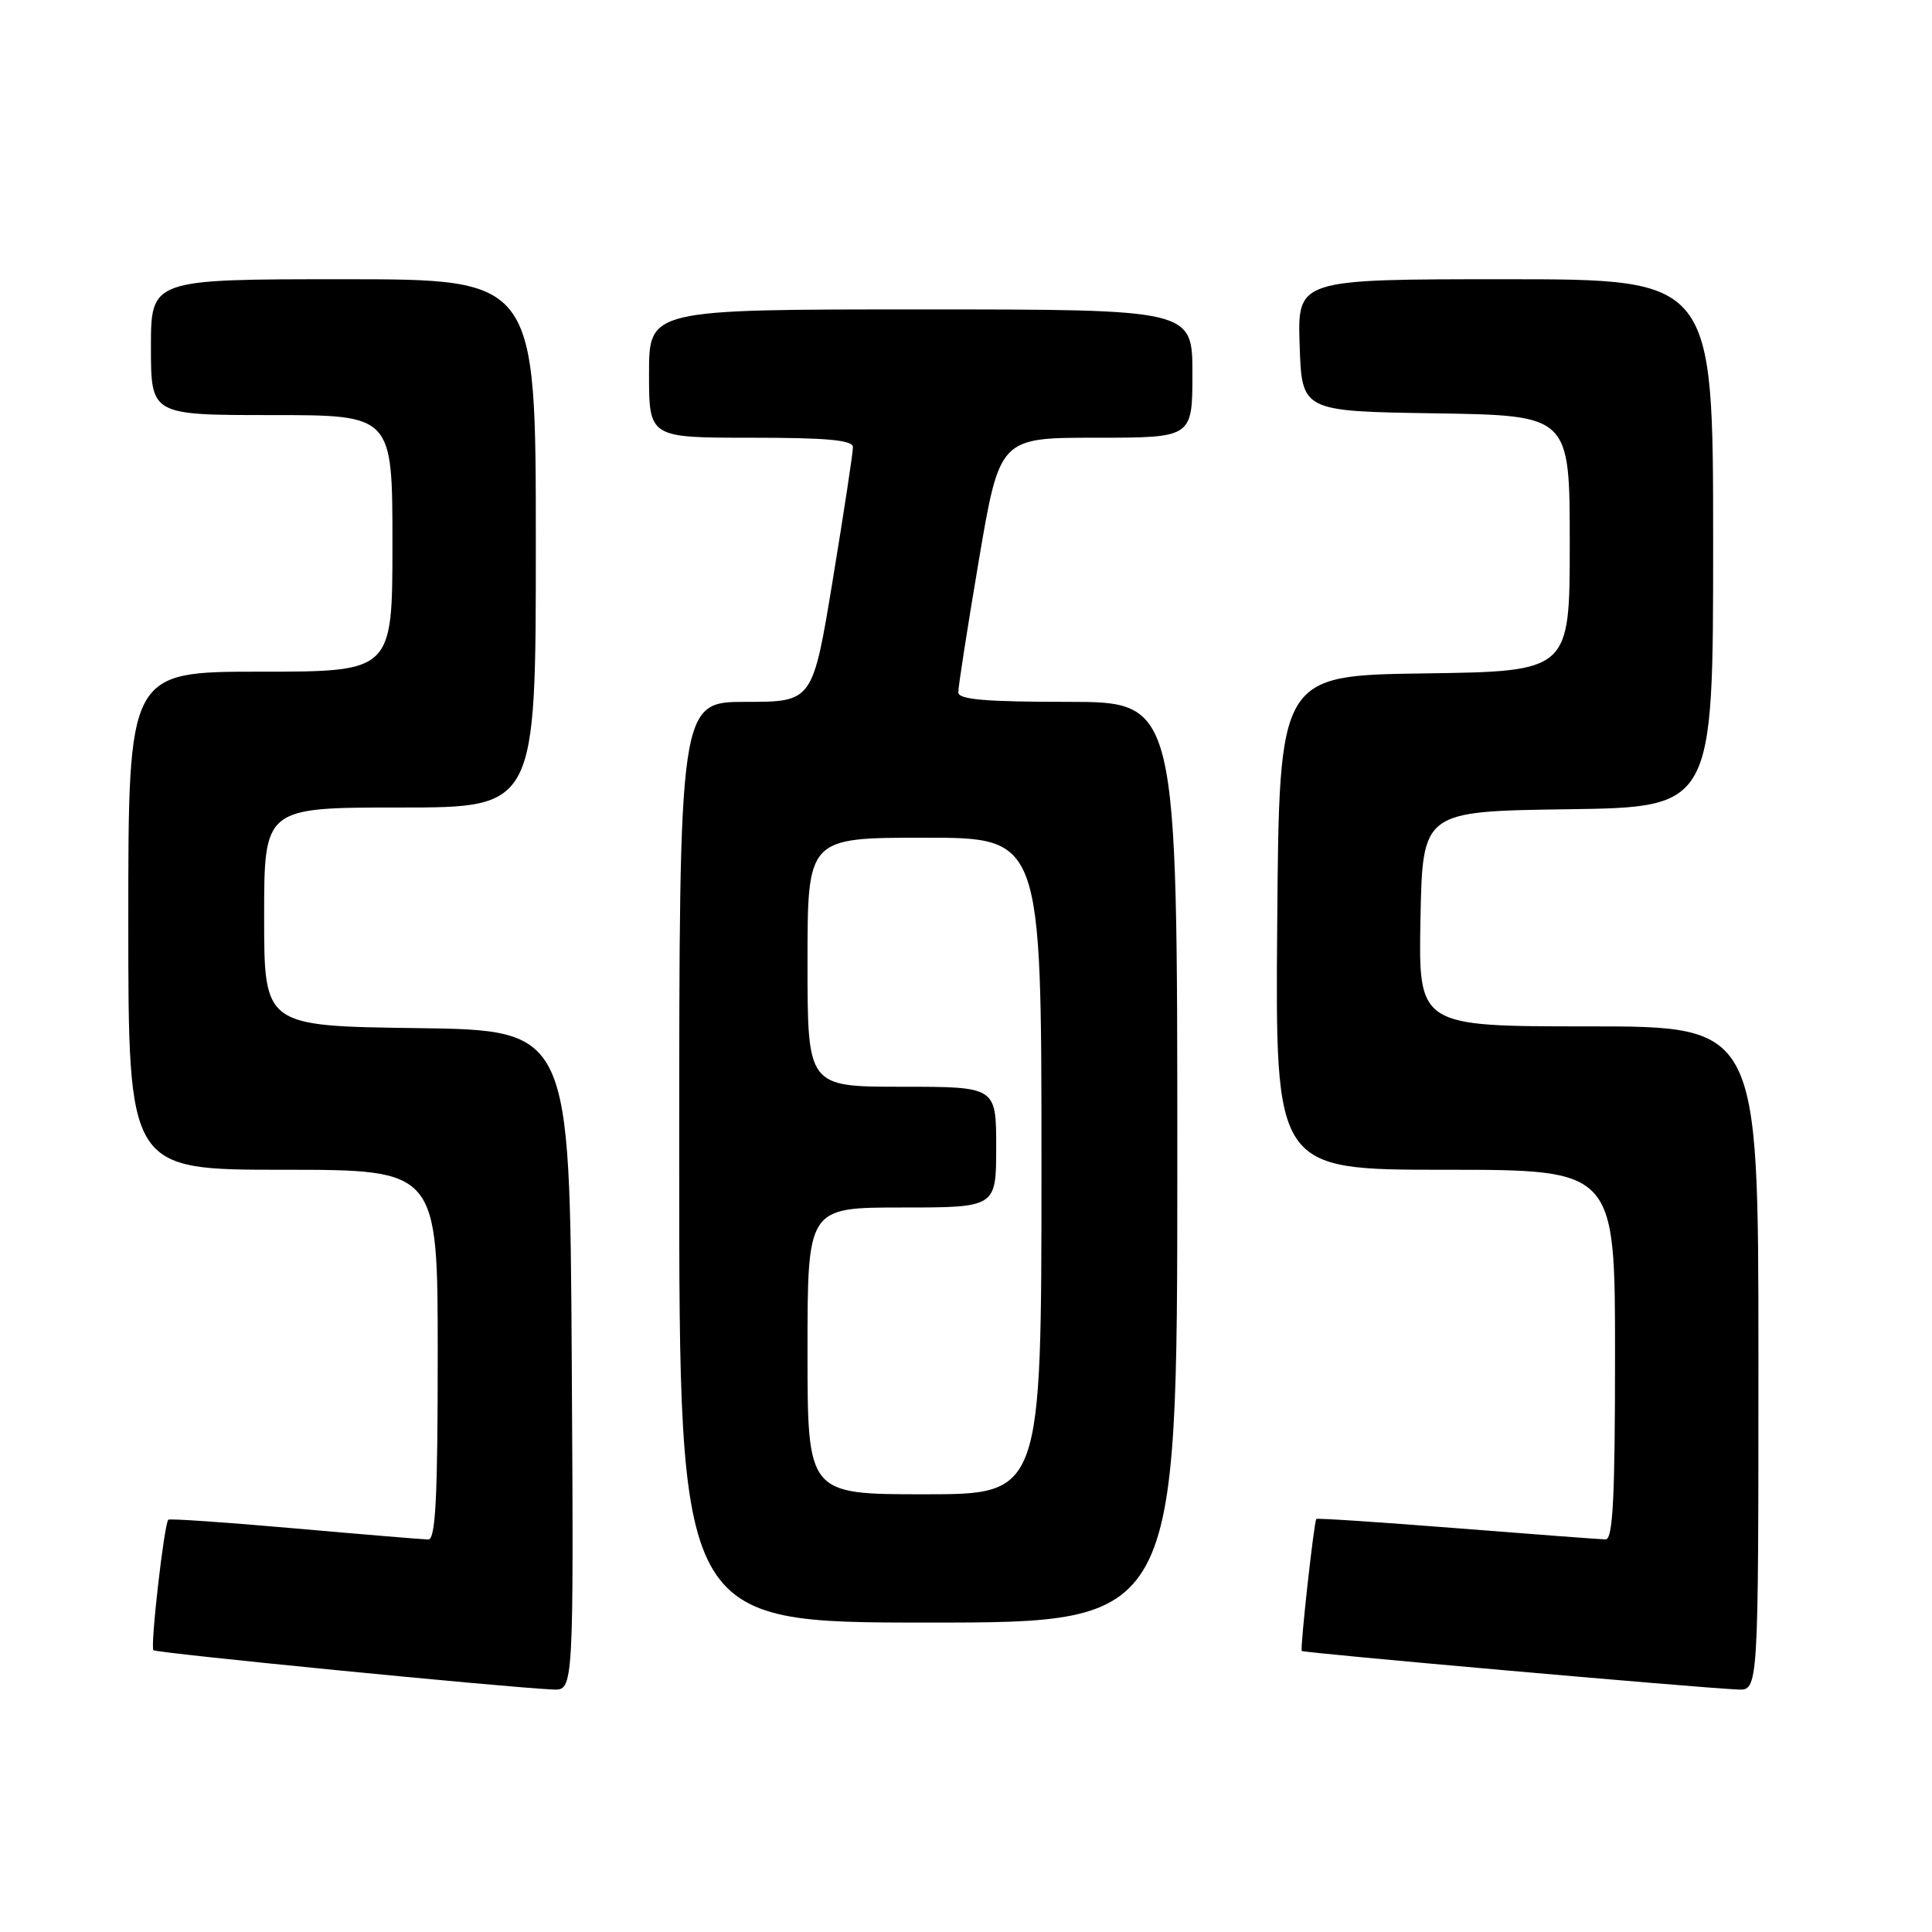 <?xml version="1.0" encoding="UTF-8" standalone="no"?>
<!DOCTYPE svg PUBLIC "-//W3C//DTD SVG 1.1//EN" "http://www.w3.org/Graphics/SVG/1.1/DTD/svg11.dtd" >
<svg xmlns="http://www.w3.org/2000/svg" xmlns:xlink="http://www.w3.org/1999/xlink" version="1.1" viewBox="0 0 256 256">
 <g >
 <path fill="currentColor"
d=" M 75.76 180.25 C 75.50 136.50 75.50 136.50 55.25 136.23 C 35.00 135.96 35.00 135.96 35.00 121.48 C 35.00 107.00 35.00 107.00 53.00 107.00 C 71.00 107.00 71.00 107.00 71.00 72.00 C 71.00 37.00 71.00 37.00 45.50 37.00 C 20.00 37.00 20.00 37.00 20.00 46.00 C 20.00 55.00 20.00 55.00 36.00 55.00 C 52.00 55.00 52.00 55.00 52.00 72.00 C 52.00 89.00 52.00 89.00 34.50 89.00 C 17.00 89.00 17.00 89.00 17.00 122.00 C 17.00 155.00 17.00 155.00 37.50 155.00 C 58.00 155.00 58.00 155.00 58.00 179.50 C 58.00 198.44 57.72 204.00 56.75 203.99 C 56.06 203.98 48.10 203.32 39.05 202.52 C 30.01 201.72 22.47 201.20 22.30 201.37 C 21.75 201.92 19.89 218.22 20.33 218.66 C 20.71 219.04 66.71 223.57 73.26 223.87 C 76.02 224.00 76.02 224.00 75.76 180.25 Z  M 233.00 180.00 C 233.00 136.00 233.00 136.00 210.47 136.00 C 187.95 136.00 187.95 136.00 188.22 121.75 C 188.50 107.50 188.50 107.50 207.75 107.23 C 227.00 106.96 227.00 106.96 227.00 71.98 C 227.00 37.00 227.00 37.00 199.46 37.00 C 171.92 37.00 171.92 37.00 172.21 45.75 C 172.50 54.50 172.50 54.50 190.25 54.77 C 208.00 55.05 208.00 55.05 208.00 72.00 C 208.00 88.96 208.00 88.96 188.75 89.23 C 169.50 89.50 169.50 89.50 169.24 122.25 C 168.97 155.00 168.97 155.00 191.49 155.00 C 214.00 155.00 214.00 155.00 214.00 179.50 C 214.00 198.44 213.72 204.00 212.75 203.98 C 212.06 203.97 203.20 203.30 193.06 202.50 C 182.92 201.70 174.54 201.14 174.42 201.27 C 174.11 201.62 172.25 218.46 172.49 218.76 C 172.68 219.02 224.62 223.61 230.25 223.87 C 233.00 224.00 233.00 224.00 233.00 180.00 Z  M 156.00 154.00 C 156.00 93.00 156.00 93.00 141.50 93.00 C 130.58 93.00 126.99 92.69 126.98 91.75 C 126.96 91.06 128.19 83.19 129.70 74.25 C 132.46 58.00 132.46 58.00 145.23 58.00 C 158.00 58.00 158.00 58.00 158.00 49.50 C 158.00 41.00 158.00 41.00 122.00 41.00 C 86.00 41.00 86.00 41.00 86.00 49.50 C 86.00 58.00 86.00 58.00 99.50 58.00 C 109.62 58.00 113.00 58.31 113.02 59.25 C 113.03 59.94 111.83 67.81 110.36 76.75 C 107.69 93.00 107.69 93.00 98.85 93.00 C 90.00 93.00 90.00 93.00 90.00 154.00 C 90.00 215.00 90.00 215.00 123.00 215.00 C 156.00 215.00 156.00 215.00 156.00 154.00 Z  M 107.00 179.00 C 107.00 160.00 107.00 160.00 119.50 160.00 C 132.00 160.00 132.00 160.00 132.00 152.00 C 132.00 144.00 132.00 144.00 119.50 144.00 C 107.00 144.00 107.00 144.00 107.00 127.50 C 107.00 111.00 107.00 111.00 122.50 111.00 C 138.00 111.00 138.00 111.00 138.00 154.50 C 138.00 198.00 138.00 198.00 122.50 198.00 C 107.00 198.00 107.00 198.00 107.00 179.00 Z "/>
</g>
</svg>